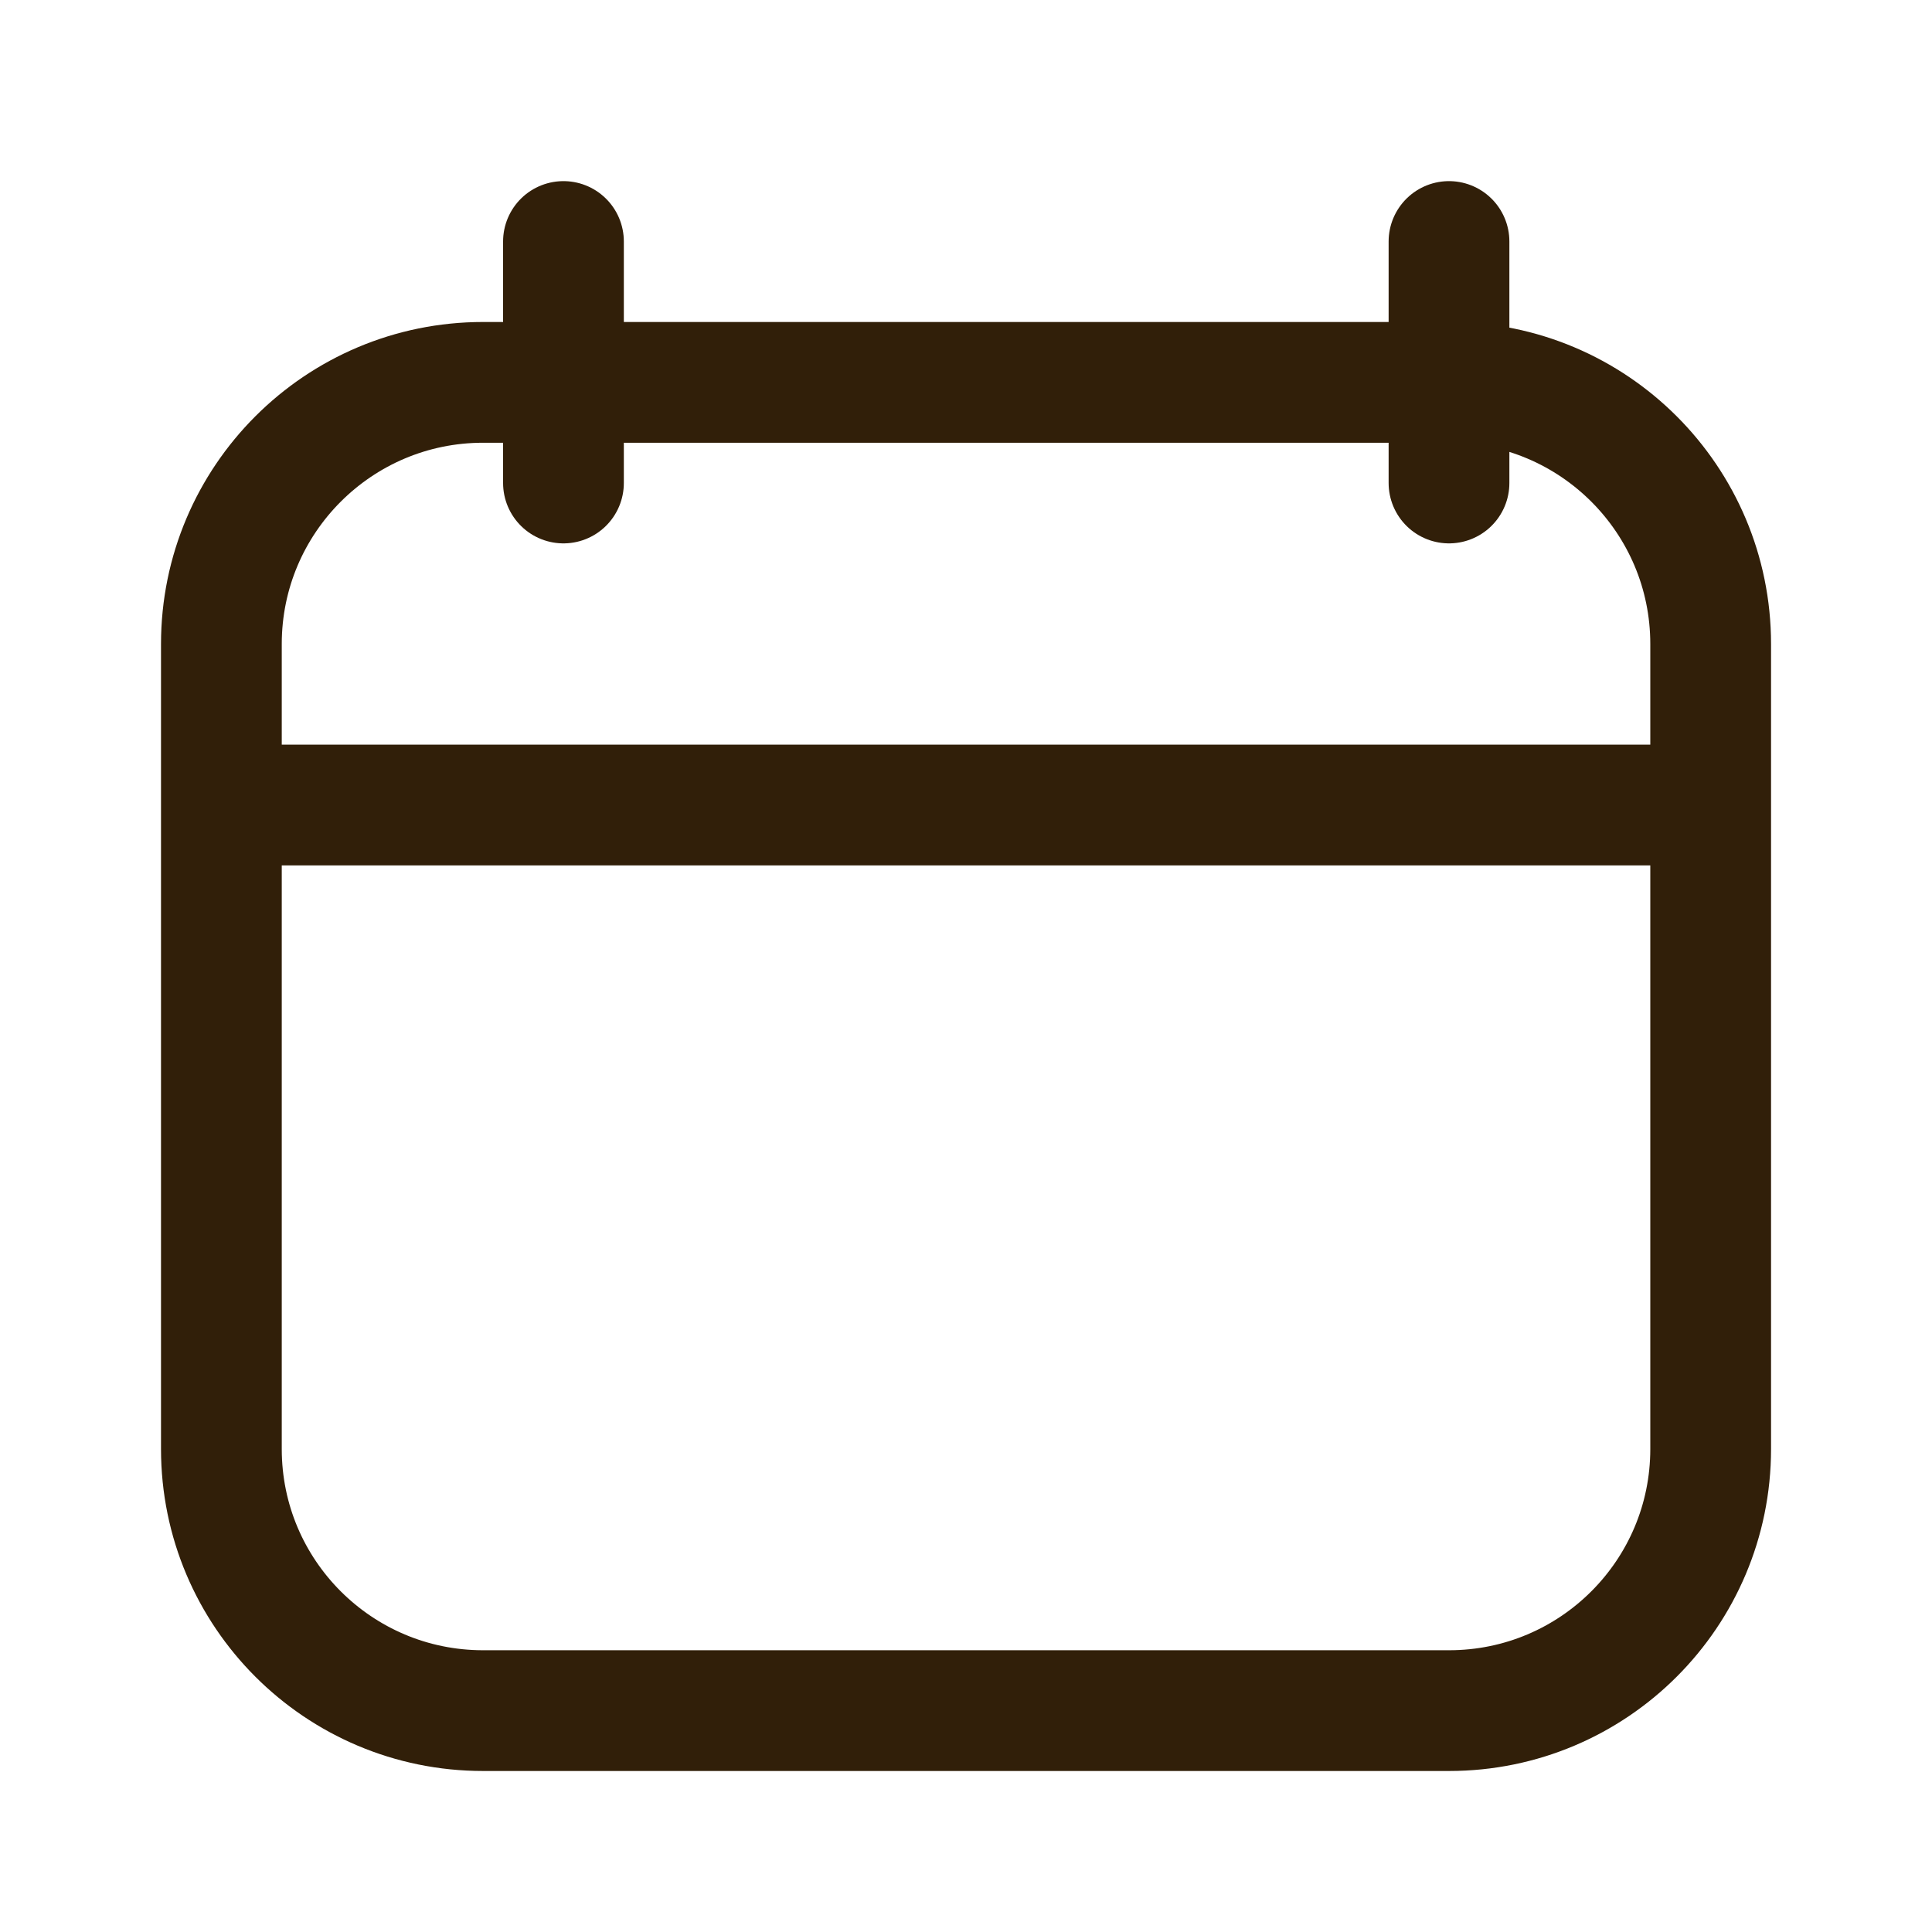 <svg width="34" height="34" viewBox="0 0 34 34" fill="none" xmlns="http://www.w3.org/2000/svg">
    <path d="M3.896 11.333C3.896 8.791 5.958 6.729 8.501 6.729H25.501C28.044 6.729 30.105 8.791 30.105 11.333V25.5C30.105 28.043 28.044 30.104 25.501 30.104H8.501C5.958 30.104 3.896 28.043 3.896 25.5V11.333Z" stroke="#311F09" stroke-width="2.125"/>
    <path d="M4.25 14.167H29.75" stroke="#311F09" stroke-width="2.125"/>
    <path d="M9.916 4.25L9.916 8.5" stroke="#311F09" stroke-width="2.125" stroke-linecap="round"/>
    <path d="M25.5 4.25L25.5 8.5" stroke="#311F09" stroke-width="2.125" stroke-linecap="round"/>
    </svg>
    